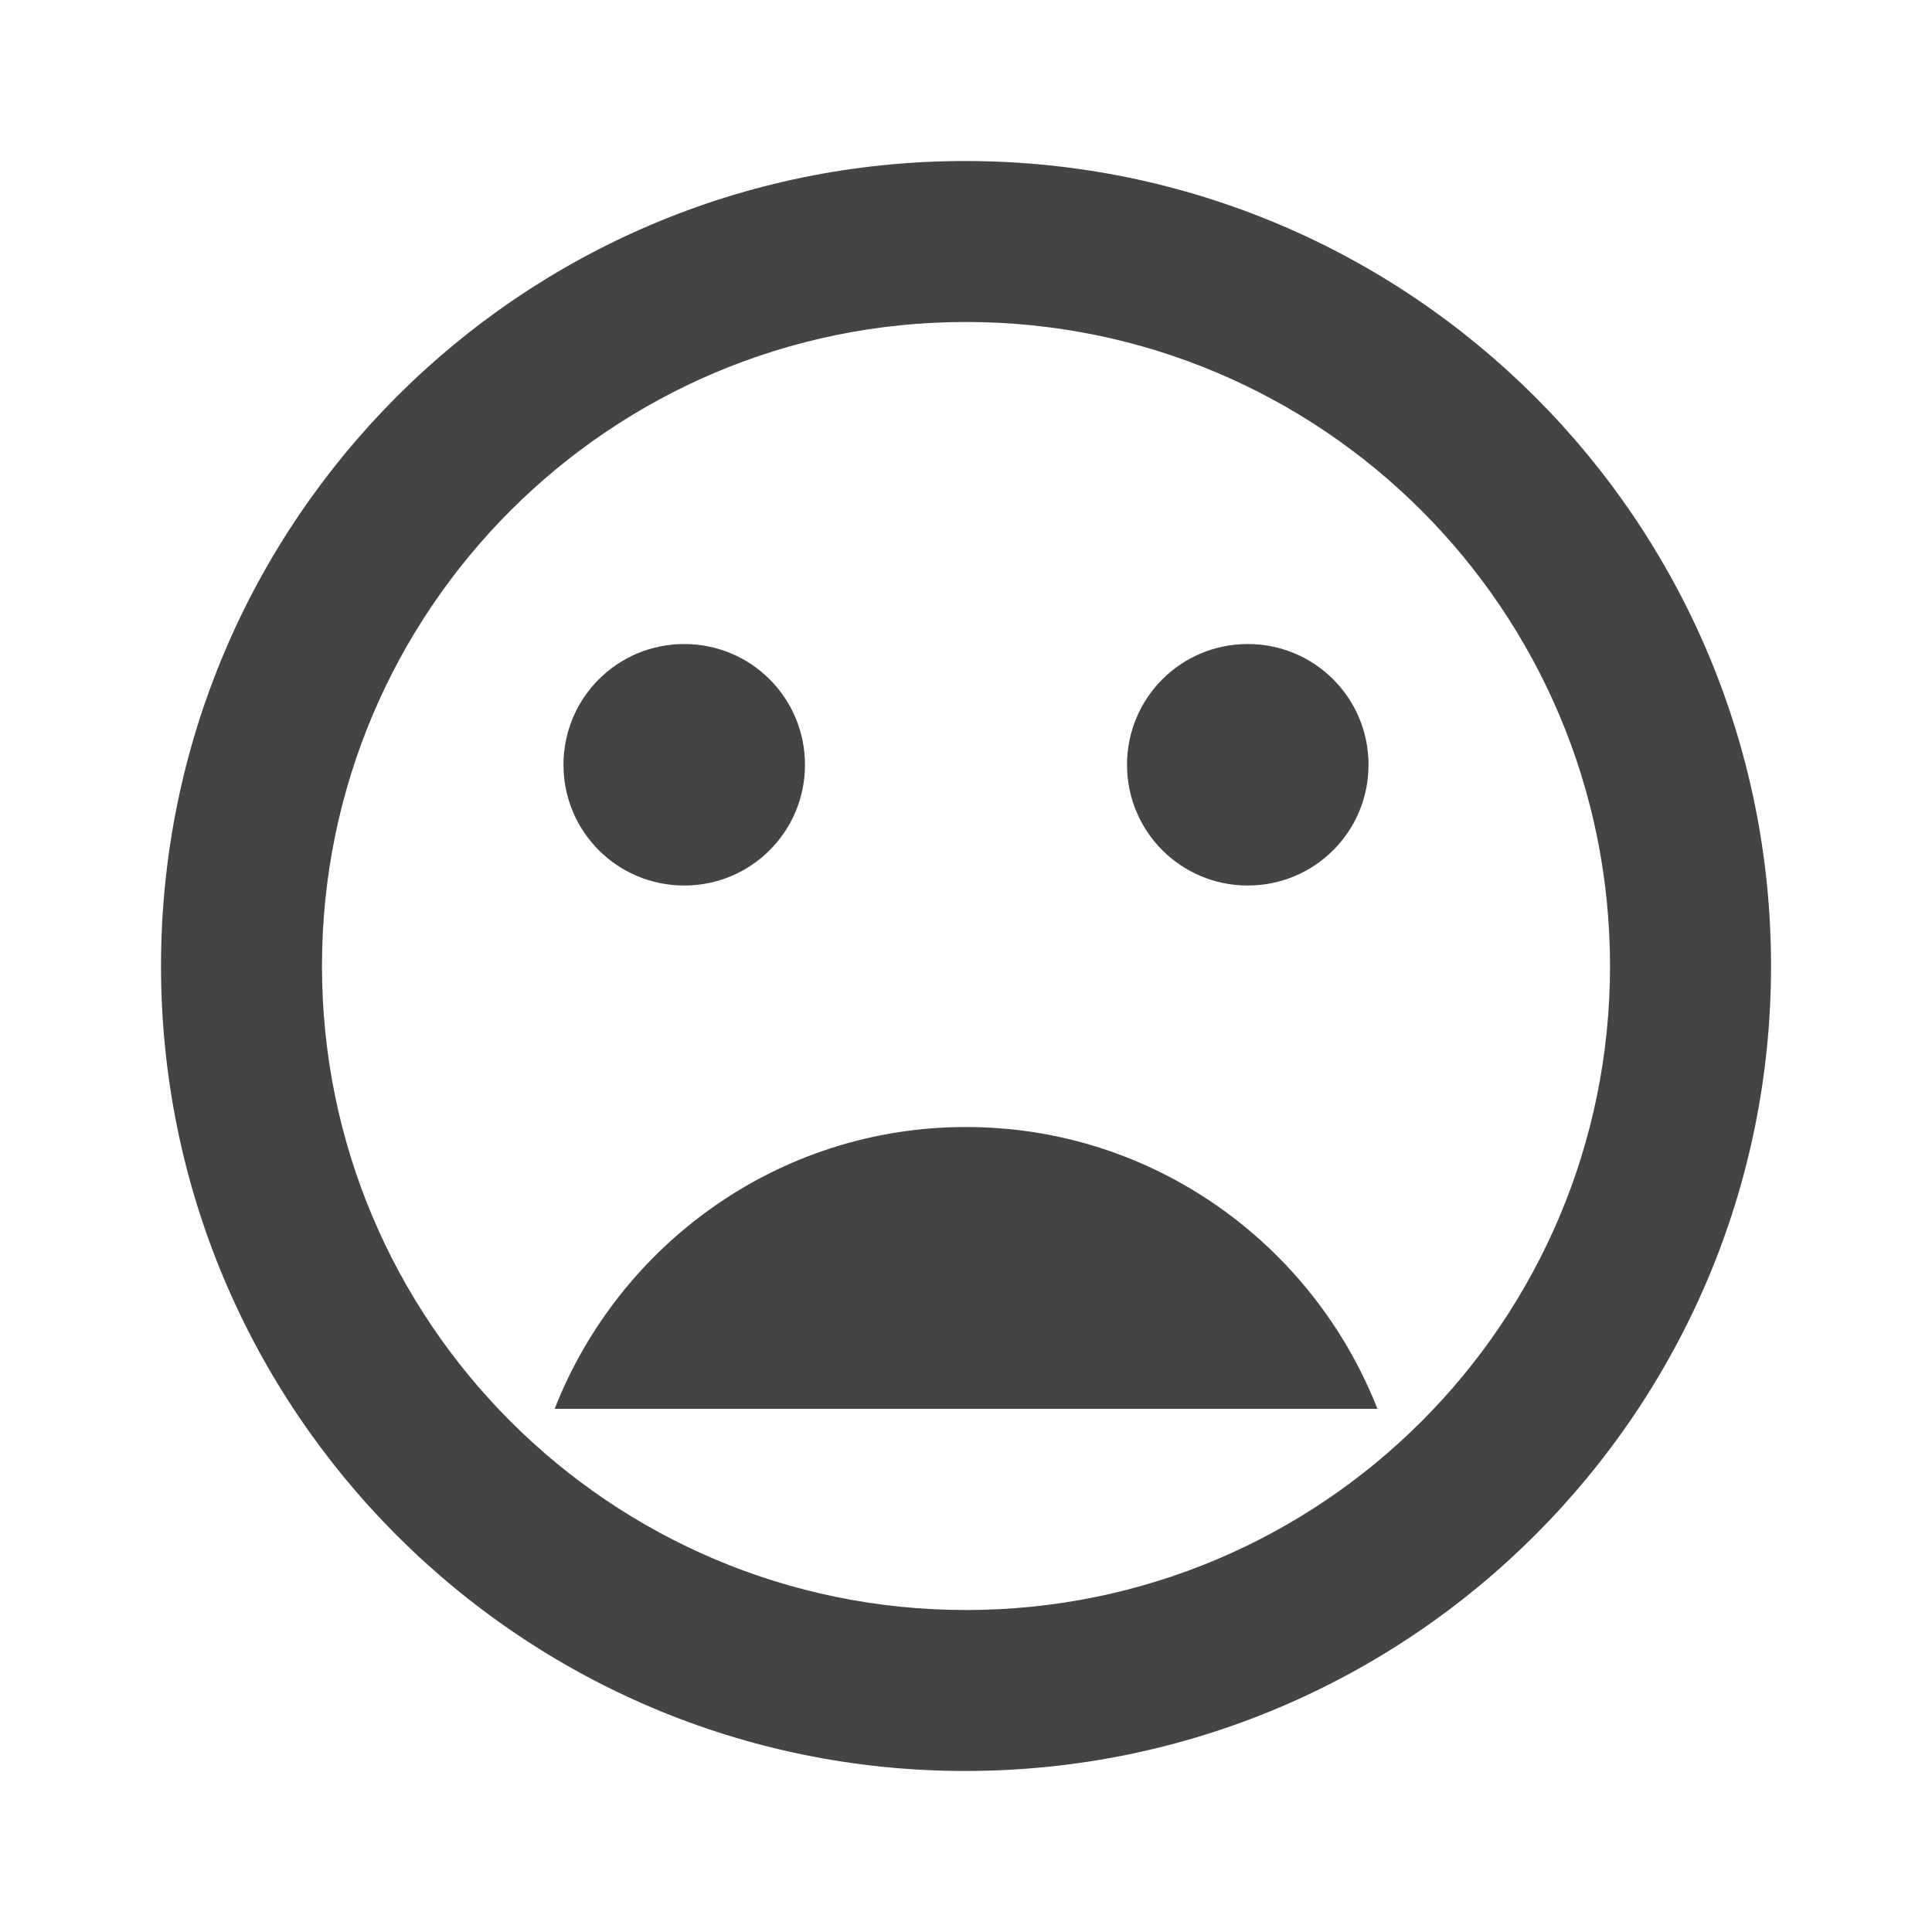 <?xml version="1.0" encoding="utf-8"?>
<!-- Generated by IcoMoon.io -->
<!DOCTYPE svg PUBLIC "-//W3C//DTD SVG 1.1//EN" "http://www.w3.org/Graphics/SVG/1.1/DTD/svg11.dtd">
<svg version="1.1" xmlns="http://www.w3.org/2000/svg" xmlns:xlink="http://www.w3.org/1999/xlink" width="32" height="32" viewBox="0 0 32 32">
<rect fill="#ffffff" x="0" y="0" width="32" height="32"></rect>
<path fill="#444444" d="M15.987 2.667c-7.36 0-13.32 5.973-13.32 13.333s5.96 13.333 13.32 13.333c7.373 0 13.347-5.973 13.347-13.333s-5.973-13.333-13.347-13.333zM16 26.667c-5.893 0-10.667-4.773-10.667-10.667s4.773-10.667 10.667-10.667 10.667 4.773 10.667 10.667-4.773 10.667-10.667 10.667zM20.667 14.667c1.107 0 2-0.893 2-2s-0.893-2-2-2-2 0.893-2 2 0.893 2 2 2zM11.333 14.667c1.107 0 2-0.893 2-2s-0.893-2-2-2-2 0.893-2 2 0.893 2 2 2zM16 18.667c-3.107 0-5.747 1.947-6.813 4.667h13.627c-1.067-2.72-3.707-4.667-6.813-4.667z"></path>
</svg>
